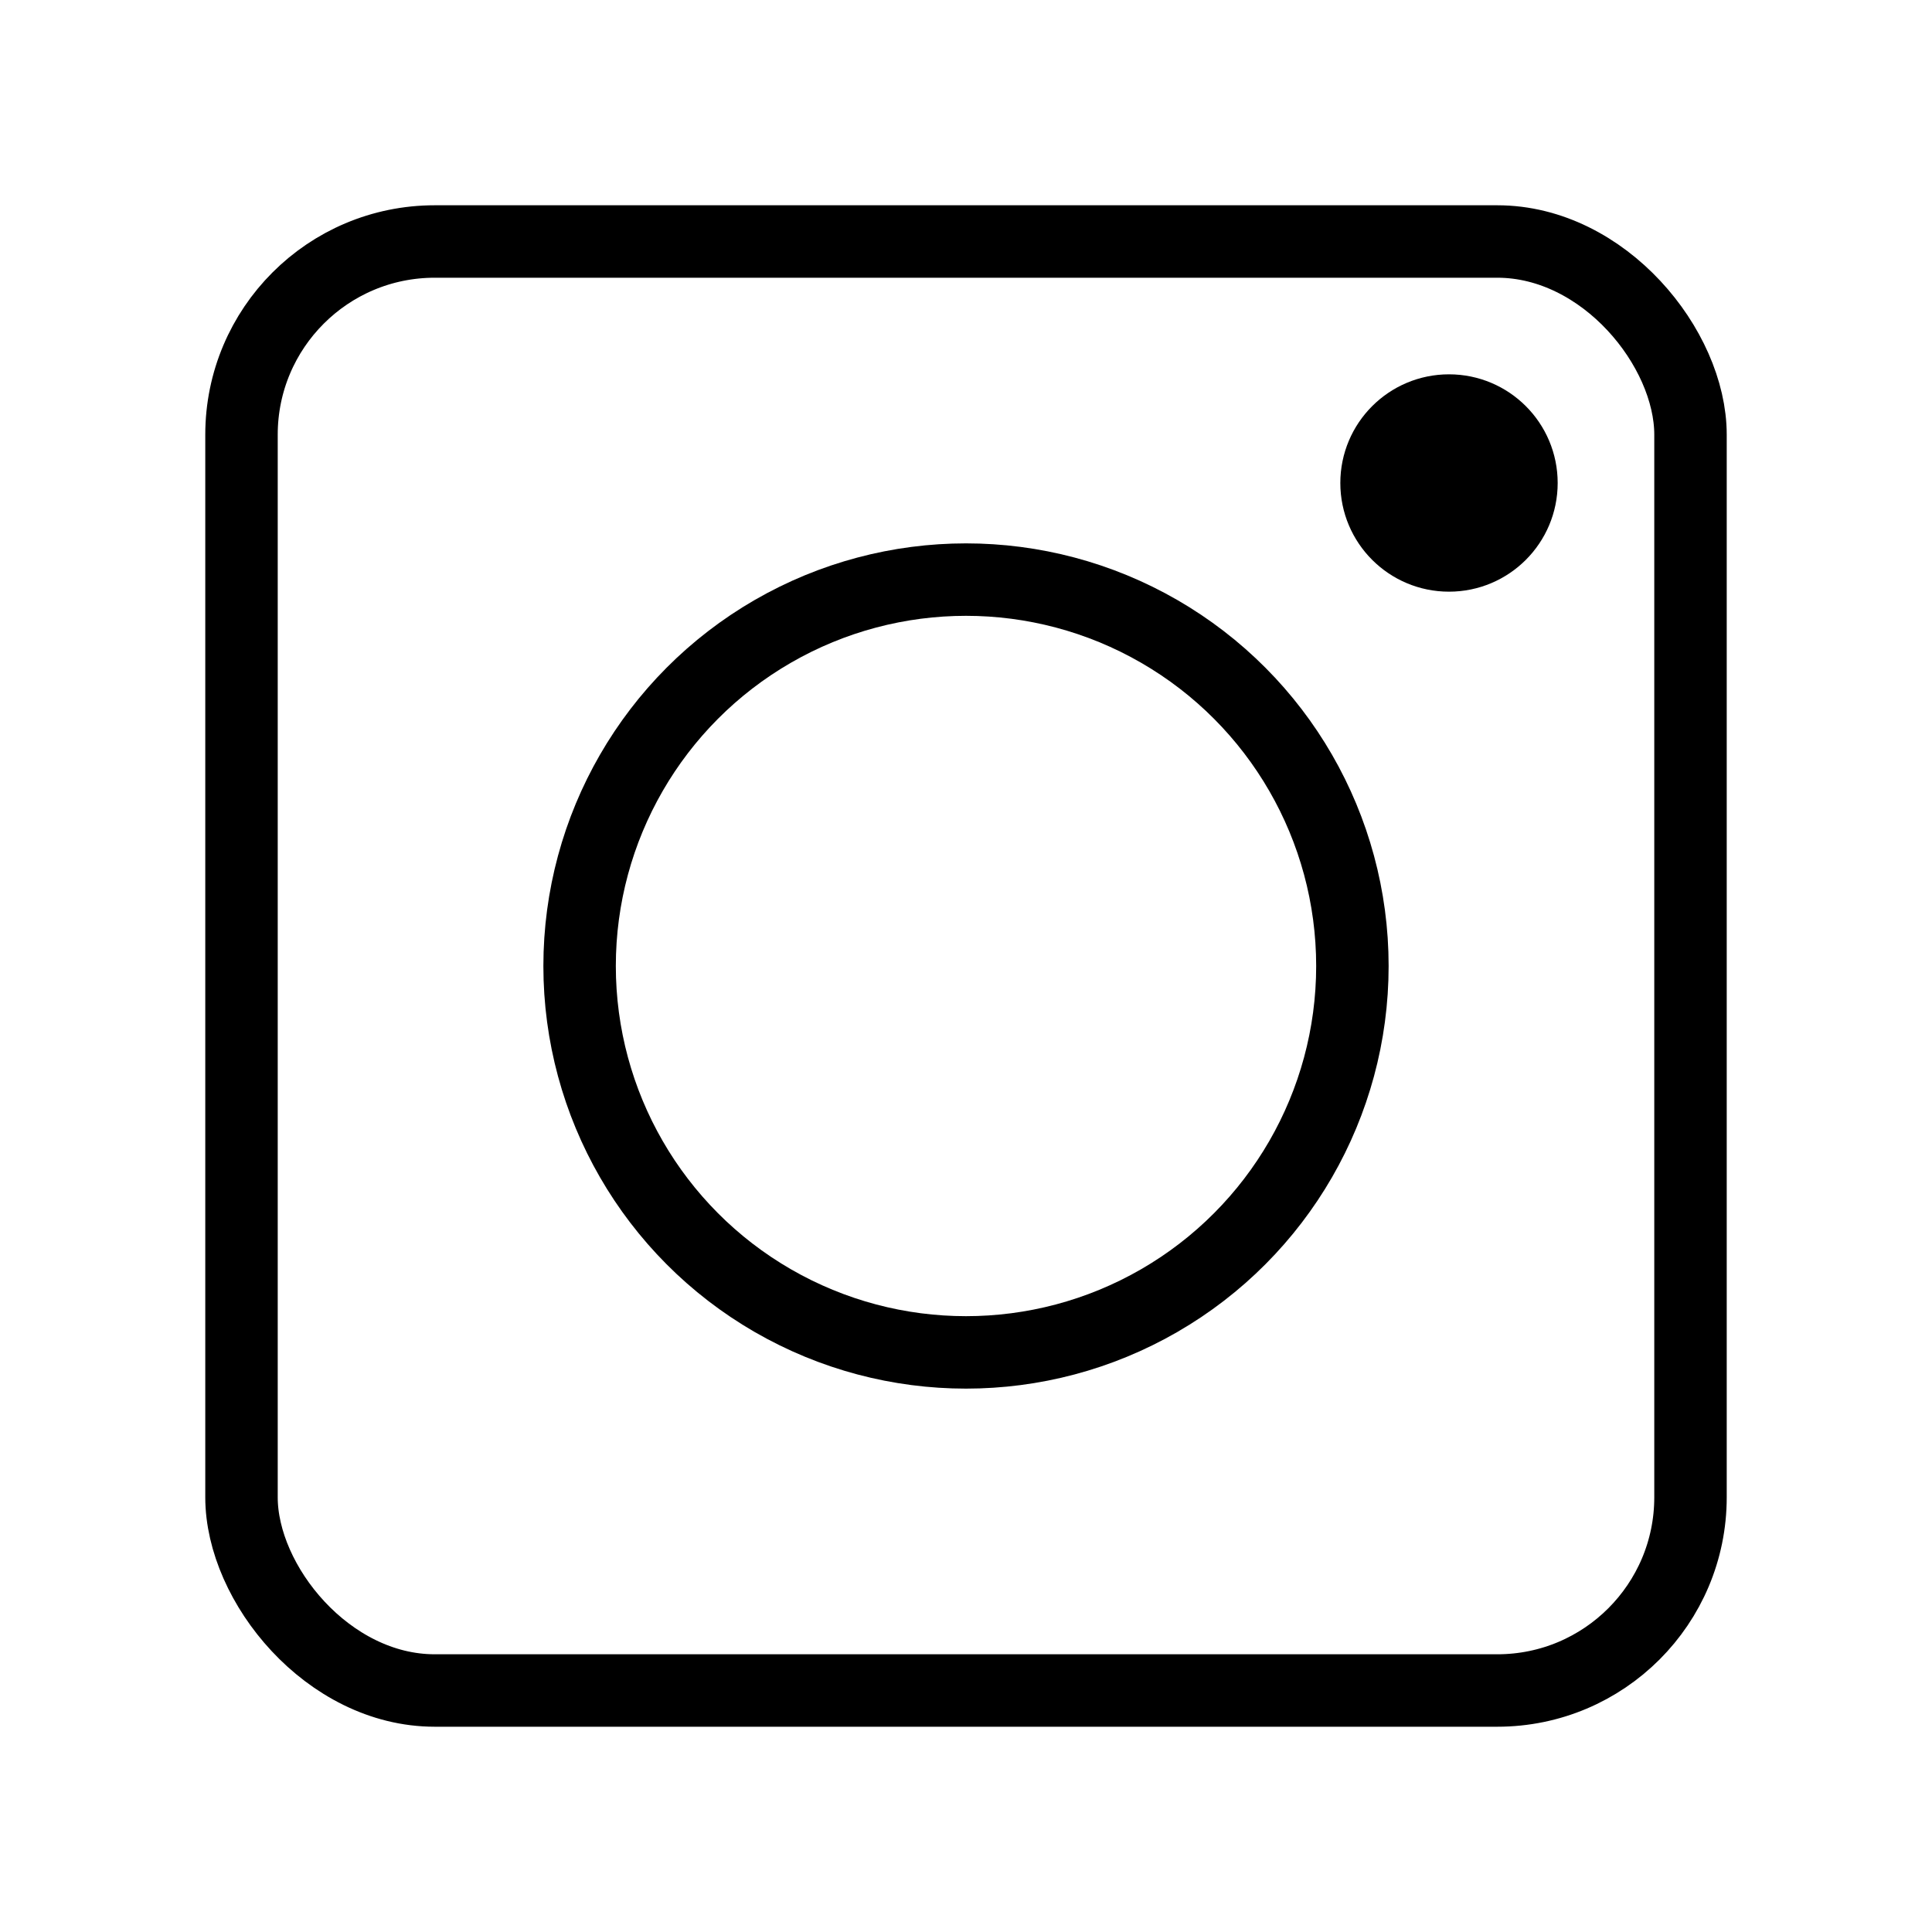 <svg xmlns="http://www.w3.org/2000/svg" width="40" height="40" viewBox="0 0 40 40" fill="none" stroke="currentColor" stroke-width="1.5" stroke-linecap="round" stroke-linejoin="round">
  <rect x="5" y="5" width="30" height="30" rx="4" />
  <circle cx="20" cy="20" r="8" />
  <circle cx="30" cy="10" r="1.5" fill="currentColor" />
</svg>
